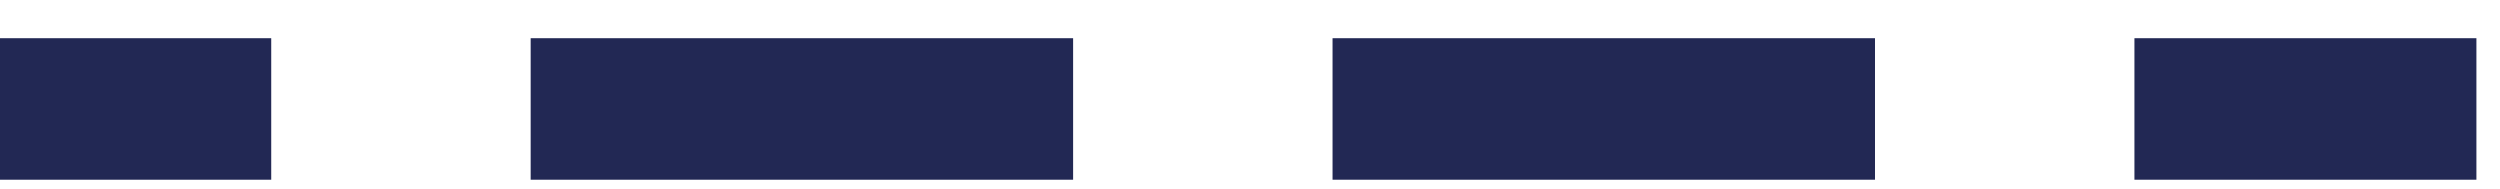 <svg width="53" height="4" viewBox="0 0 53 4" fill="none" xmlns="http://www.w3.org/2000/svg">
<path d="M51 3.81H52.5V0.81H51V3.81ZM4.25 3.81H5.75V0.81H4.25V3.81ZM12.75 0.81H11.25V3.81H12.75V0.81ZM21.25 3.81H22.75V0.81H21.25V3.81ZM29.75 0.81H28.25V3.81H29.75V0.81ZM38.25 3.81H39.75V0.81H38.25V3.81ZM46.75 0.81H45.25V3.81H46.75V0.81ZM0 3.81H4.25V0.81H0V3.81ZM12.75 3.81H21.25V0.81H12.75V3.81ZM29.75 3.81H38.25V0.81H29.75V3.81ZM46.75 3.81H51V0.81H46.75V3.81Z" fill="#222854"/>
</svg>
